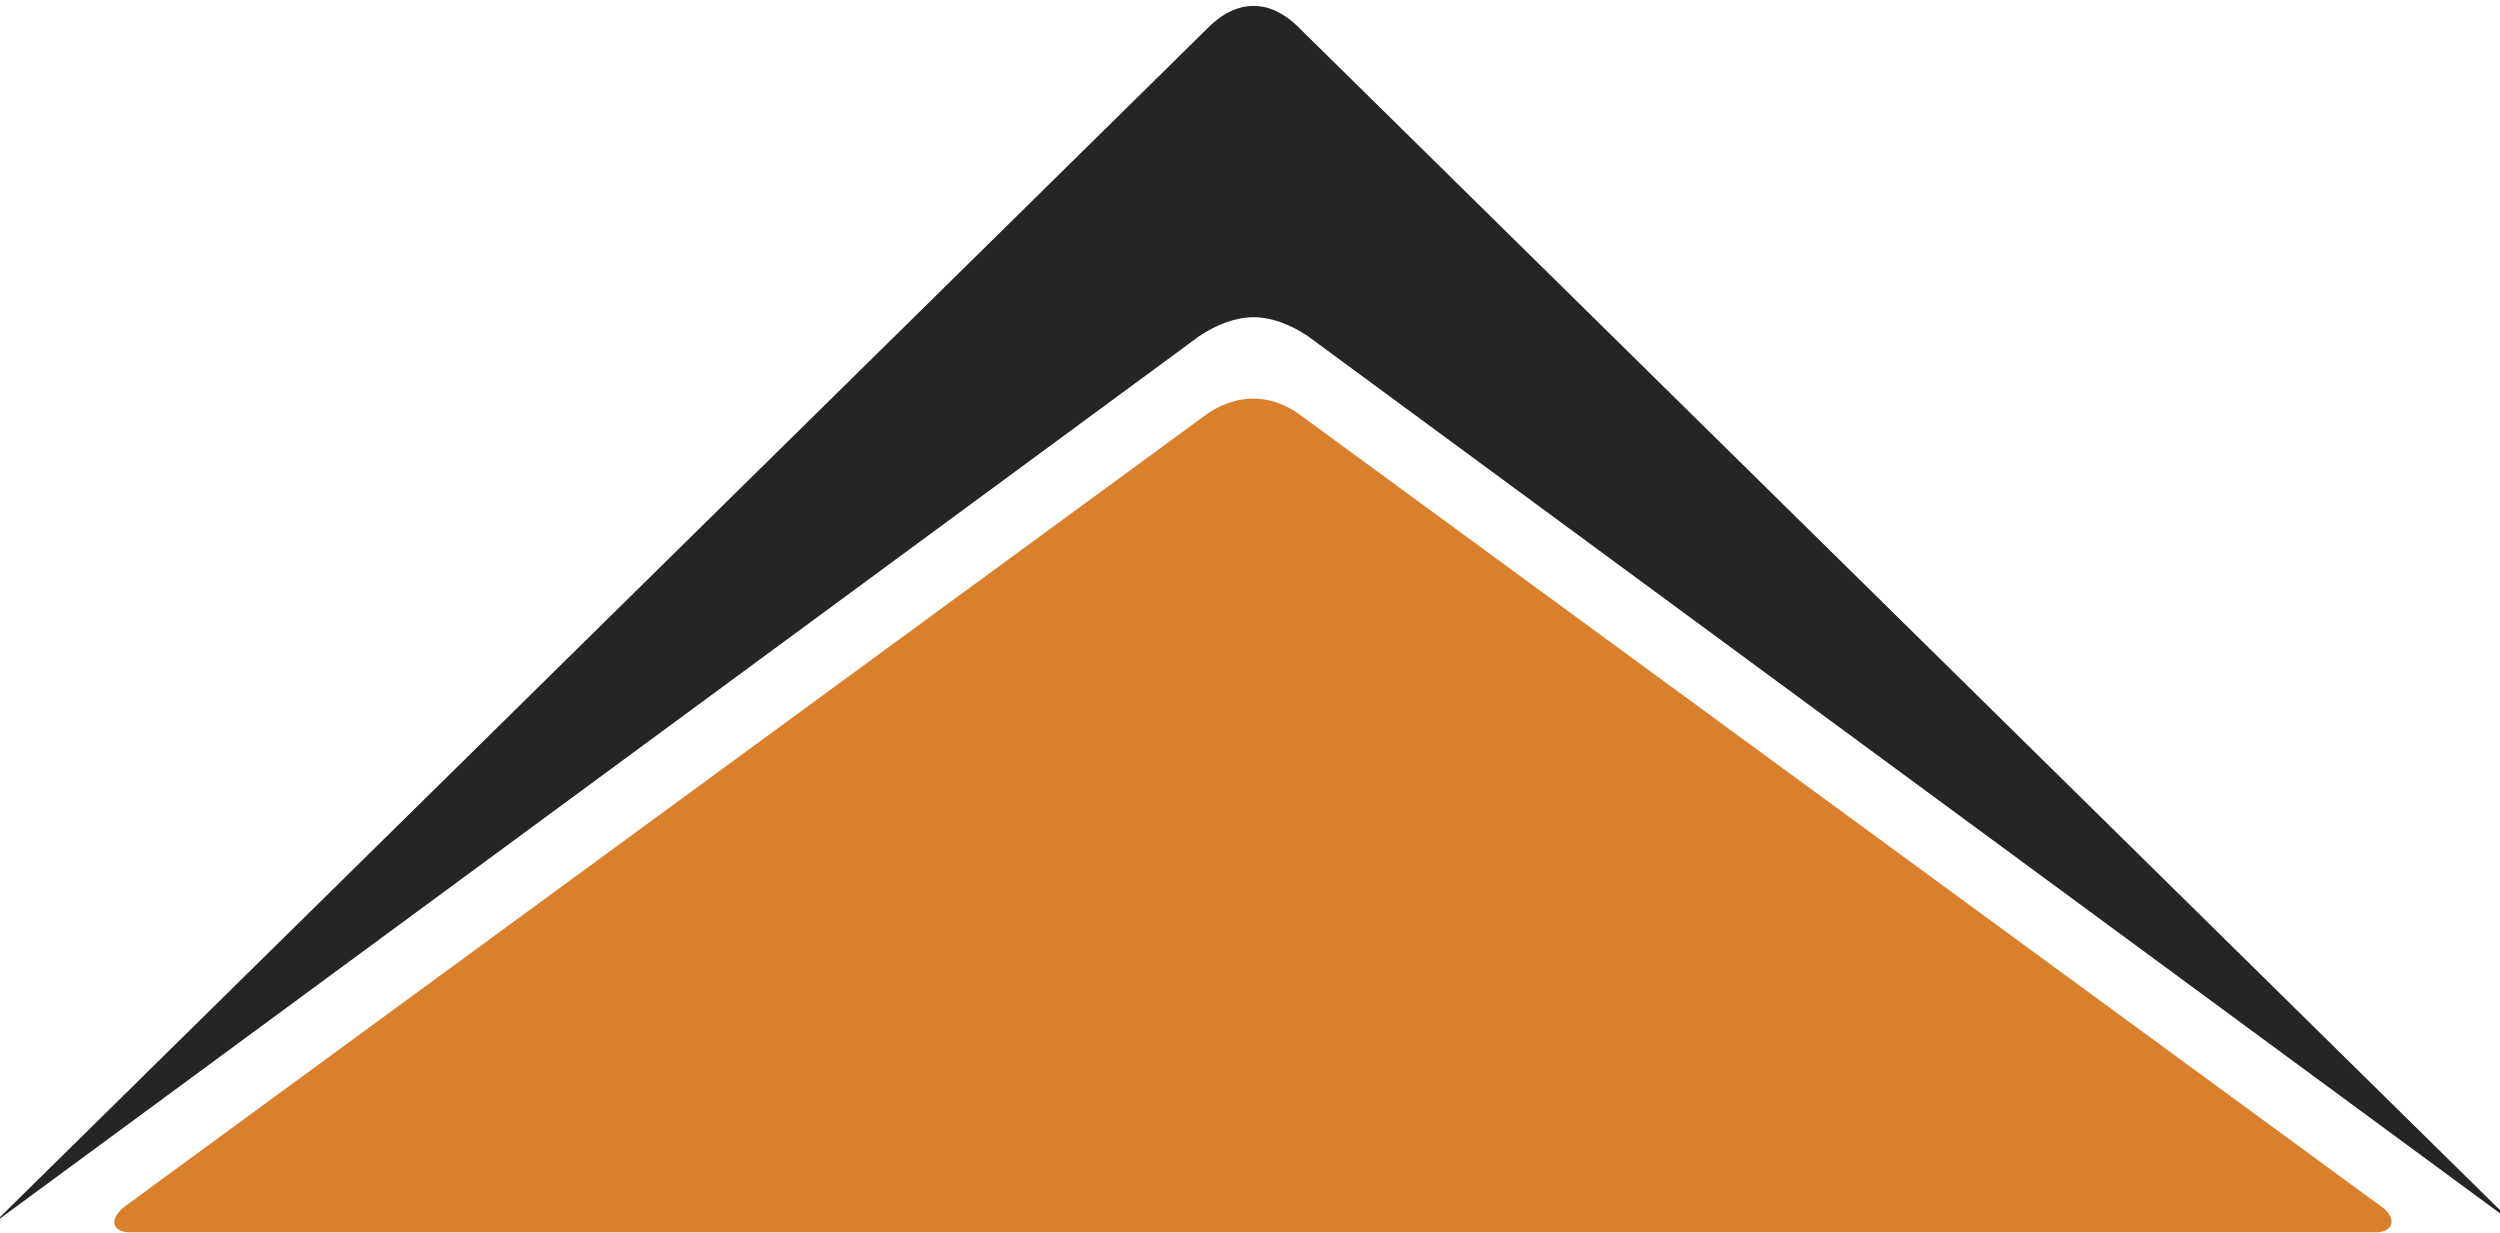 <?xml version="1.0" encoding="utf-8"?>
<!-- Generator: Adobe Illustrator 22.0.0, SVG Export Plug-In . SVG Version: 6.00 Build 0)  -->
<svg version="1.1" id="Layer_1" xmlns="http://www.w3.org/2000/svg" xmlns:xlink="http://www.w3.org/1999/xlink" x="0px" y="0px"
	 viewBox="0 0 212 104.6" style="enable-background:new 0 0 212 104.6;" xml:space="preserve">
<style type="text/css">
	.st0{fill-rule:evenodd;clip-rule:evenodd;fill:#DA802D;}
	.st1{fill-rule:evenodd;clip-rule:evenodd;fill:#262424;}
</style>
<title>Artboard 1</title>
<g>
	<path class="st0" d="M102.5,35l-91.5,67c-2.1,1.4-1.4,2.6,0.2,2.5c63.4,0,126.7,0,190.1,0c1.6,0.1,2.3-1.2,0.2-2.5L110,35
		C107.6,33.4,105,33.4,102.5,35z"/>
	<path class="st1" d="M102.7,2.1L-0.5,103.7l102.2-75.2c1.5-1,3.1-1.6,4.6-1.6c1.5,0,3.1,0.6,4.6,1.6l102.2,75.2L109.9,2.1
		c-1.2-1.1-2.4-1.6-3.6-1.6C105.1,0.5,103.9,1,102.7,2.1z"/>
</g>
</svg>
